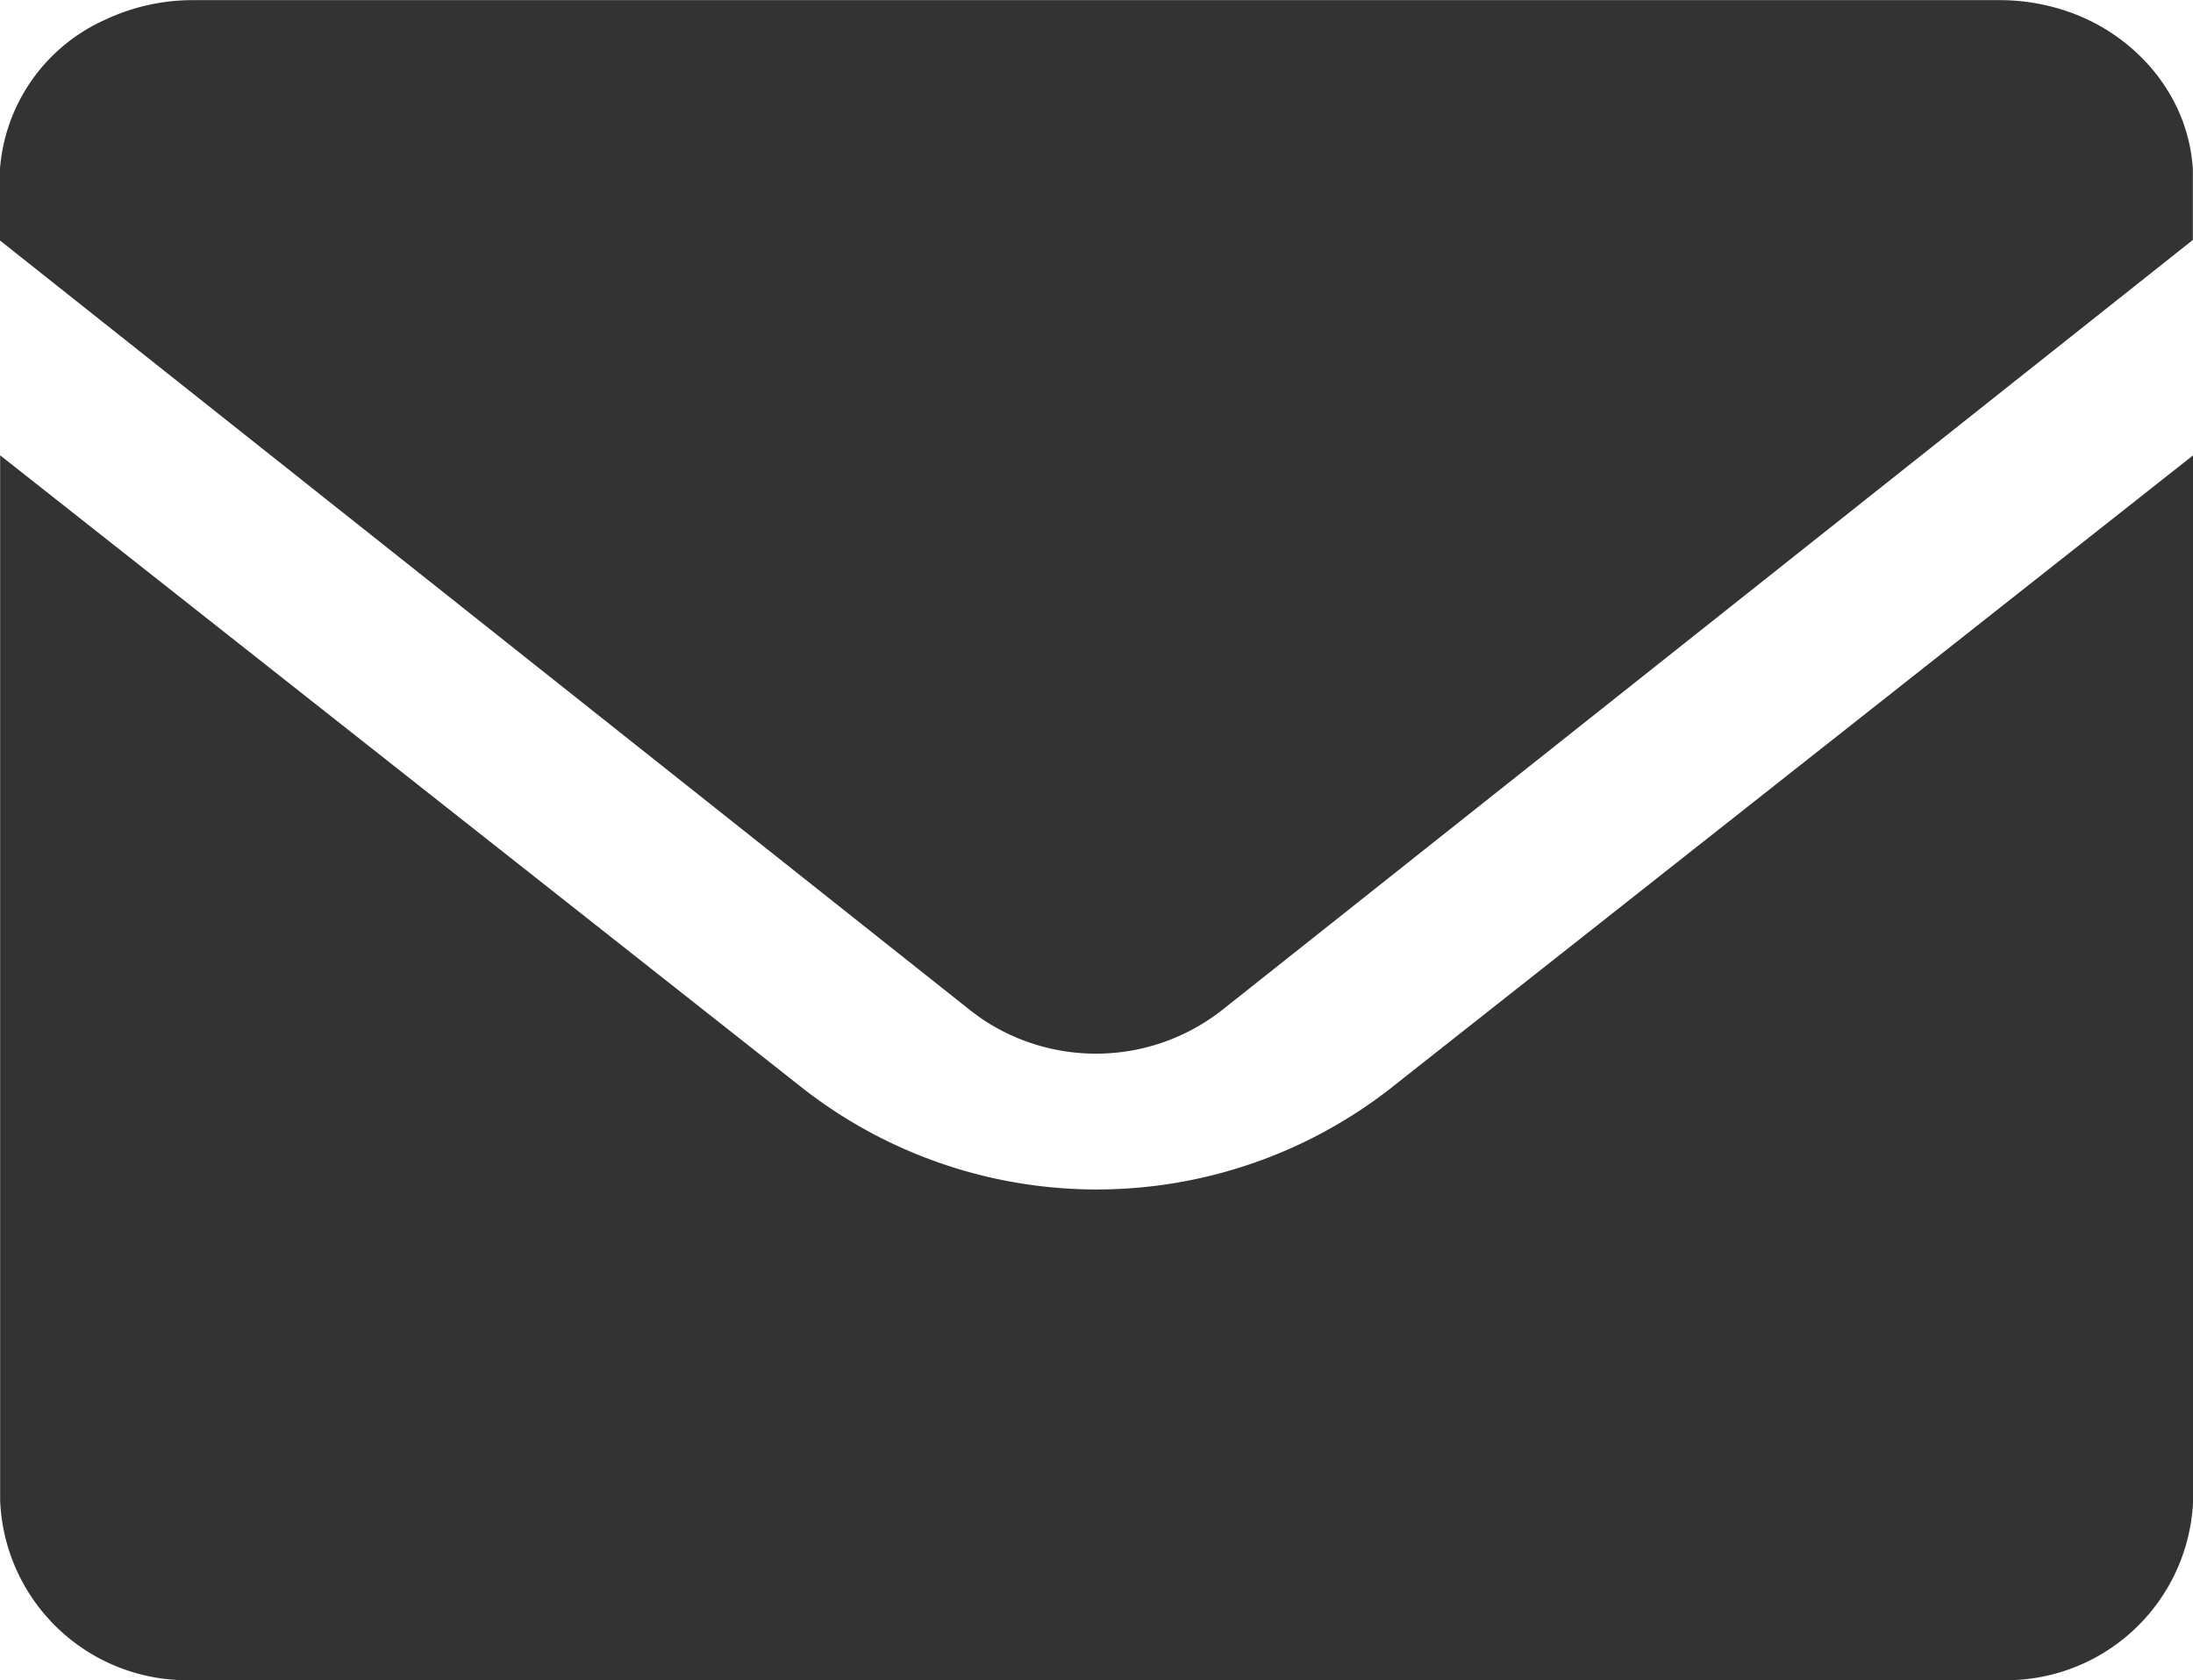 <svg xmlns="http://www.w3.org/2000/svg" width="16.098" height="12.331" viewBox="0 0 16.098 12.331">
  <path id="personal_email_contact" data-name="personal email contact" d="M165.432,216.675v7.669a1.374,1.374,0,0,1-1.42,1.321H150.754a1.374,1.374,0,0,1-1.42-1.321v-7.669l5.906,4.657a3.506,3.506,0,0,0,4.287,0Zm-1.42-3.341a1.535,1.535,0,0,1,.507.086,1.413,1.413,0,0,1,.595.4,1.314,1.314,0,0,1,.207.319,1.239,1.239,0,0,1,.109.437l0,.078v.44L158.3,220.75a1.5,1.5,0,0,1-1.773.052l-.071-.053-7.127-5.654v-.44a1.31,1.31,0,0,1,.78-1.179,1.505,1.505,0,0,1,.641-.142Z" transform="translate(-149.333 -213.333)" fill="#333"/>
</svg>
